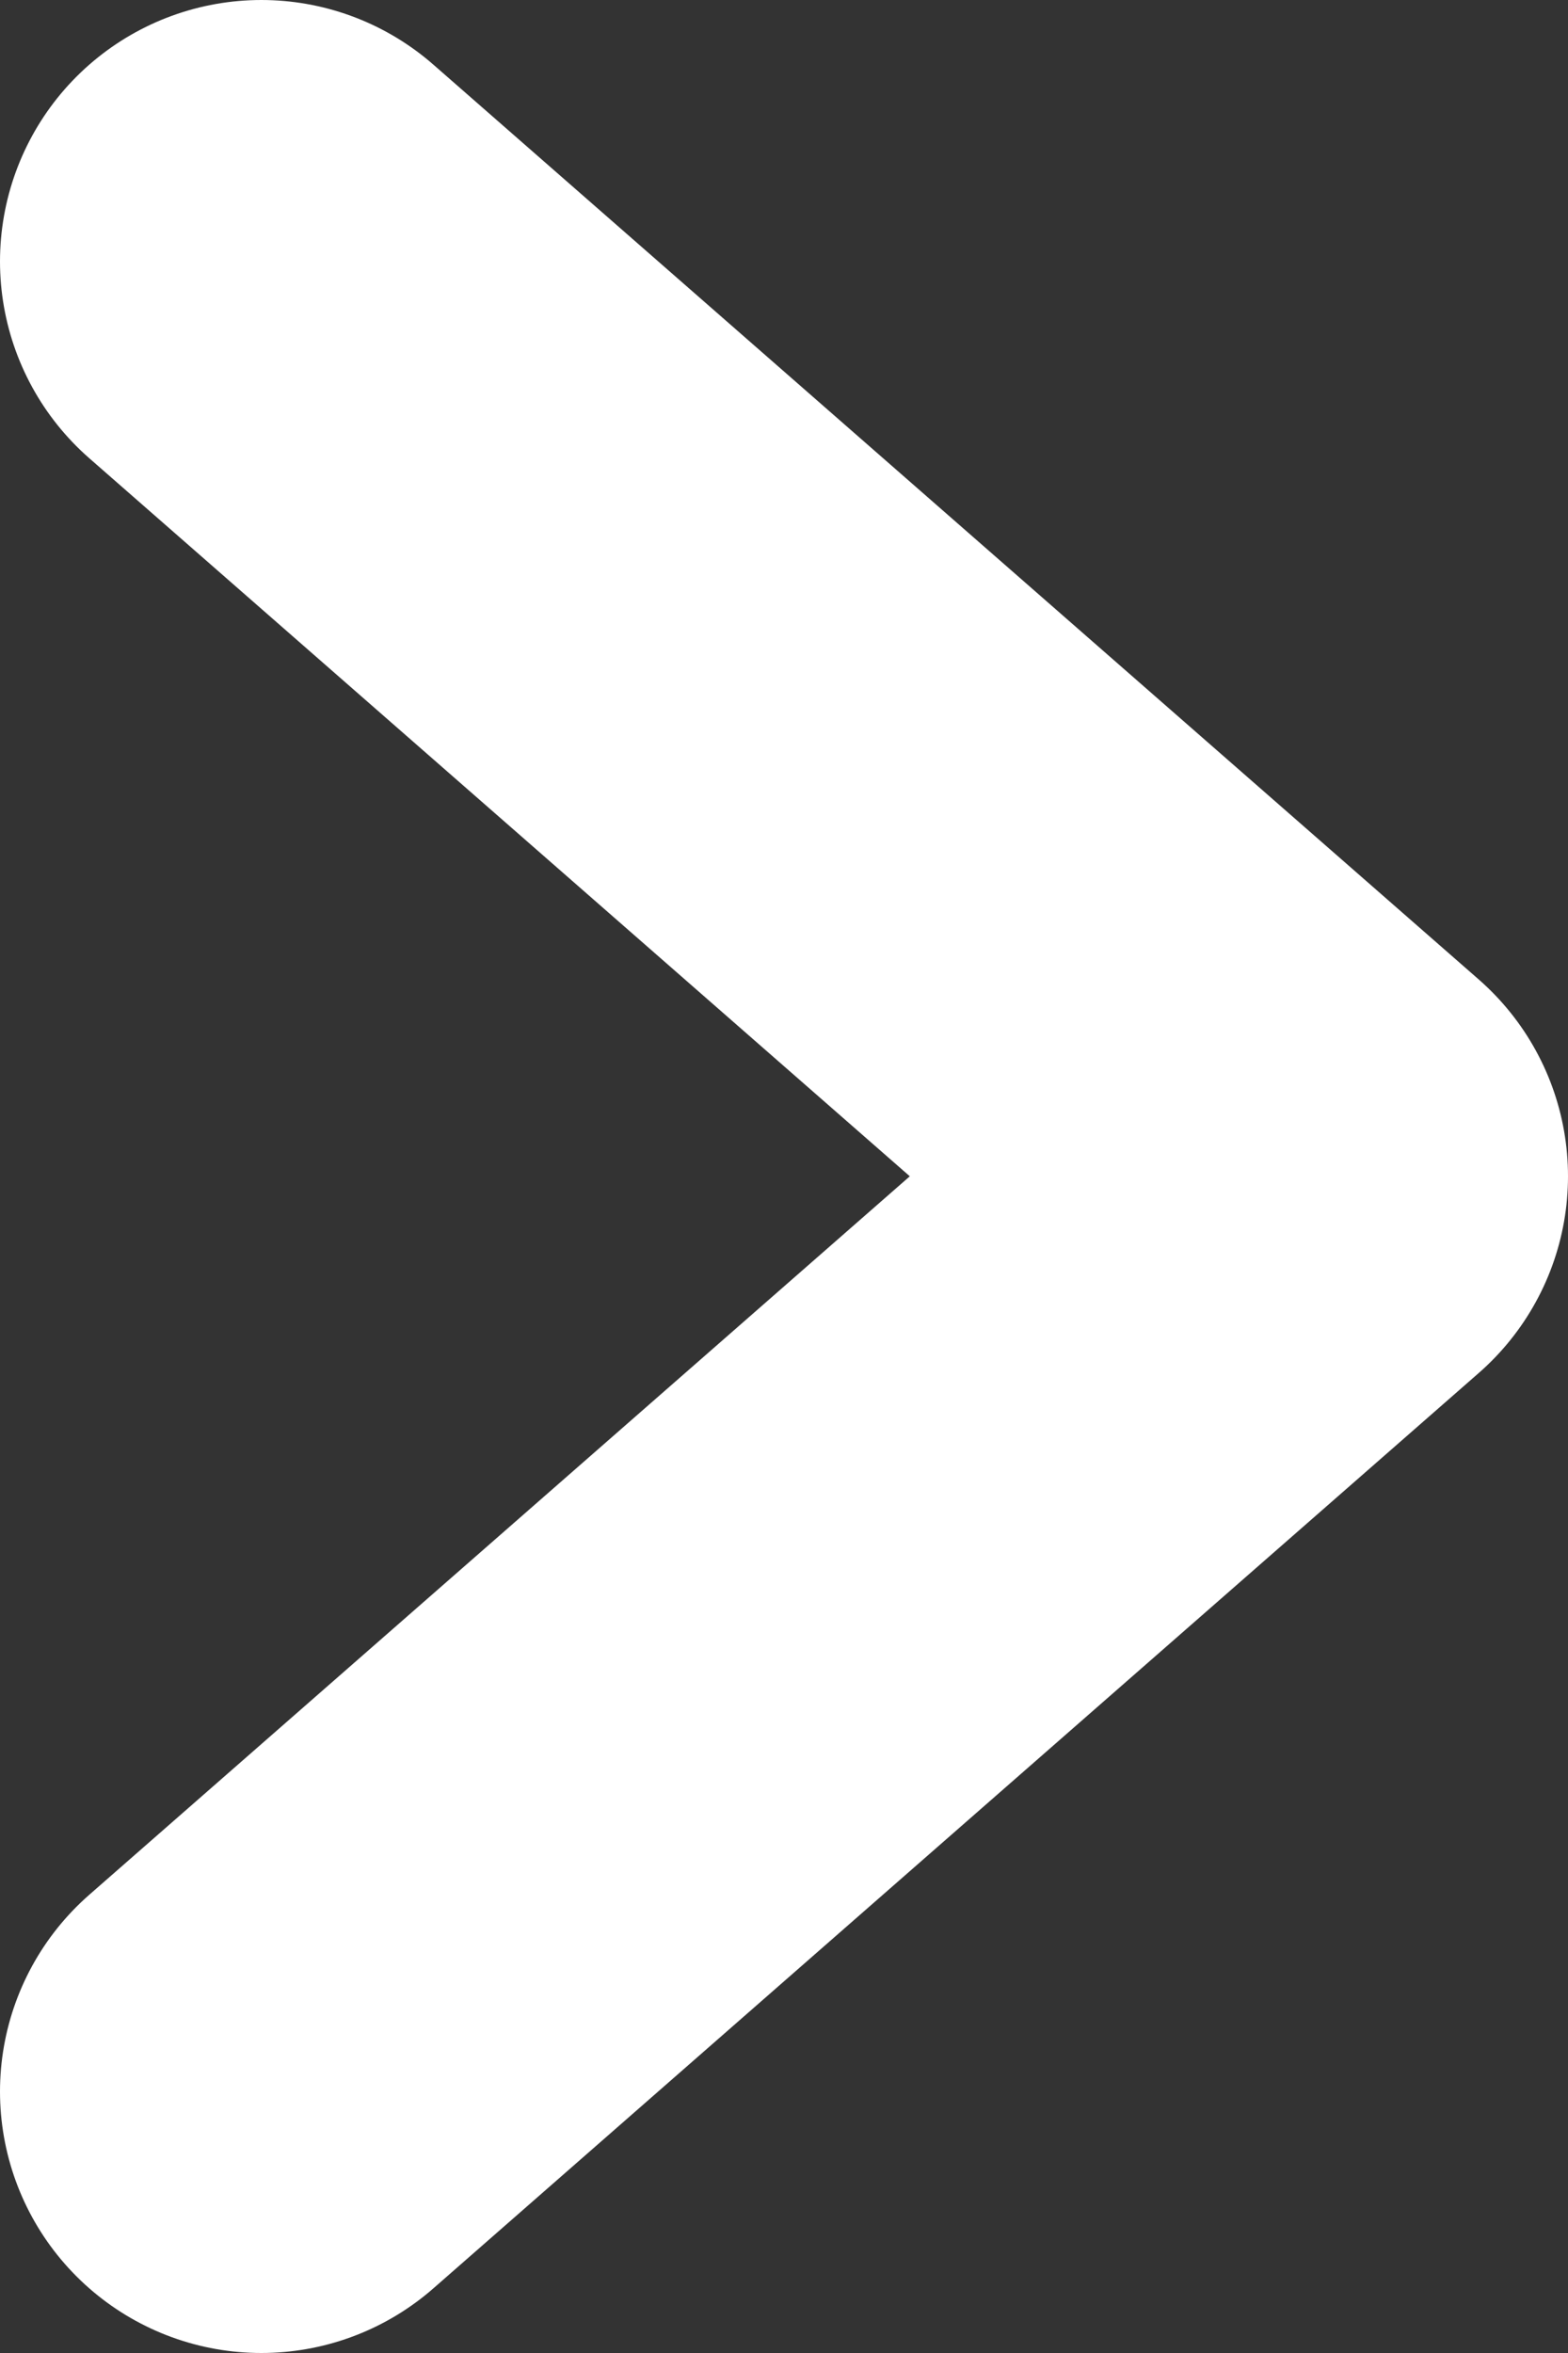 <svg width="6" height="9" viewBox="0 0 6 9" fill="none" xmlns="http://www.w3.org/2000/svg">
<rect x="0" y="0" width="6" height="9" fill="#333333" stroke="none"/>
<path d="M1 8L5 4.499L1 1" stroke="white" stroke-width="2" stroke-miterlimit="10" stroke-linecap="round" stroke-linejoin="round"/>
</svg>
